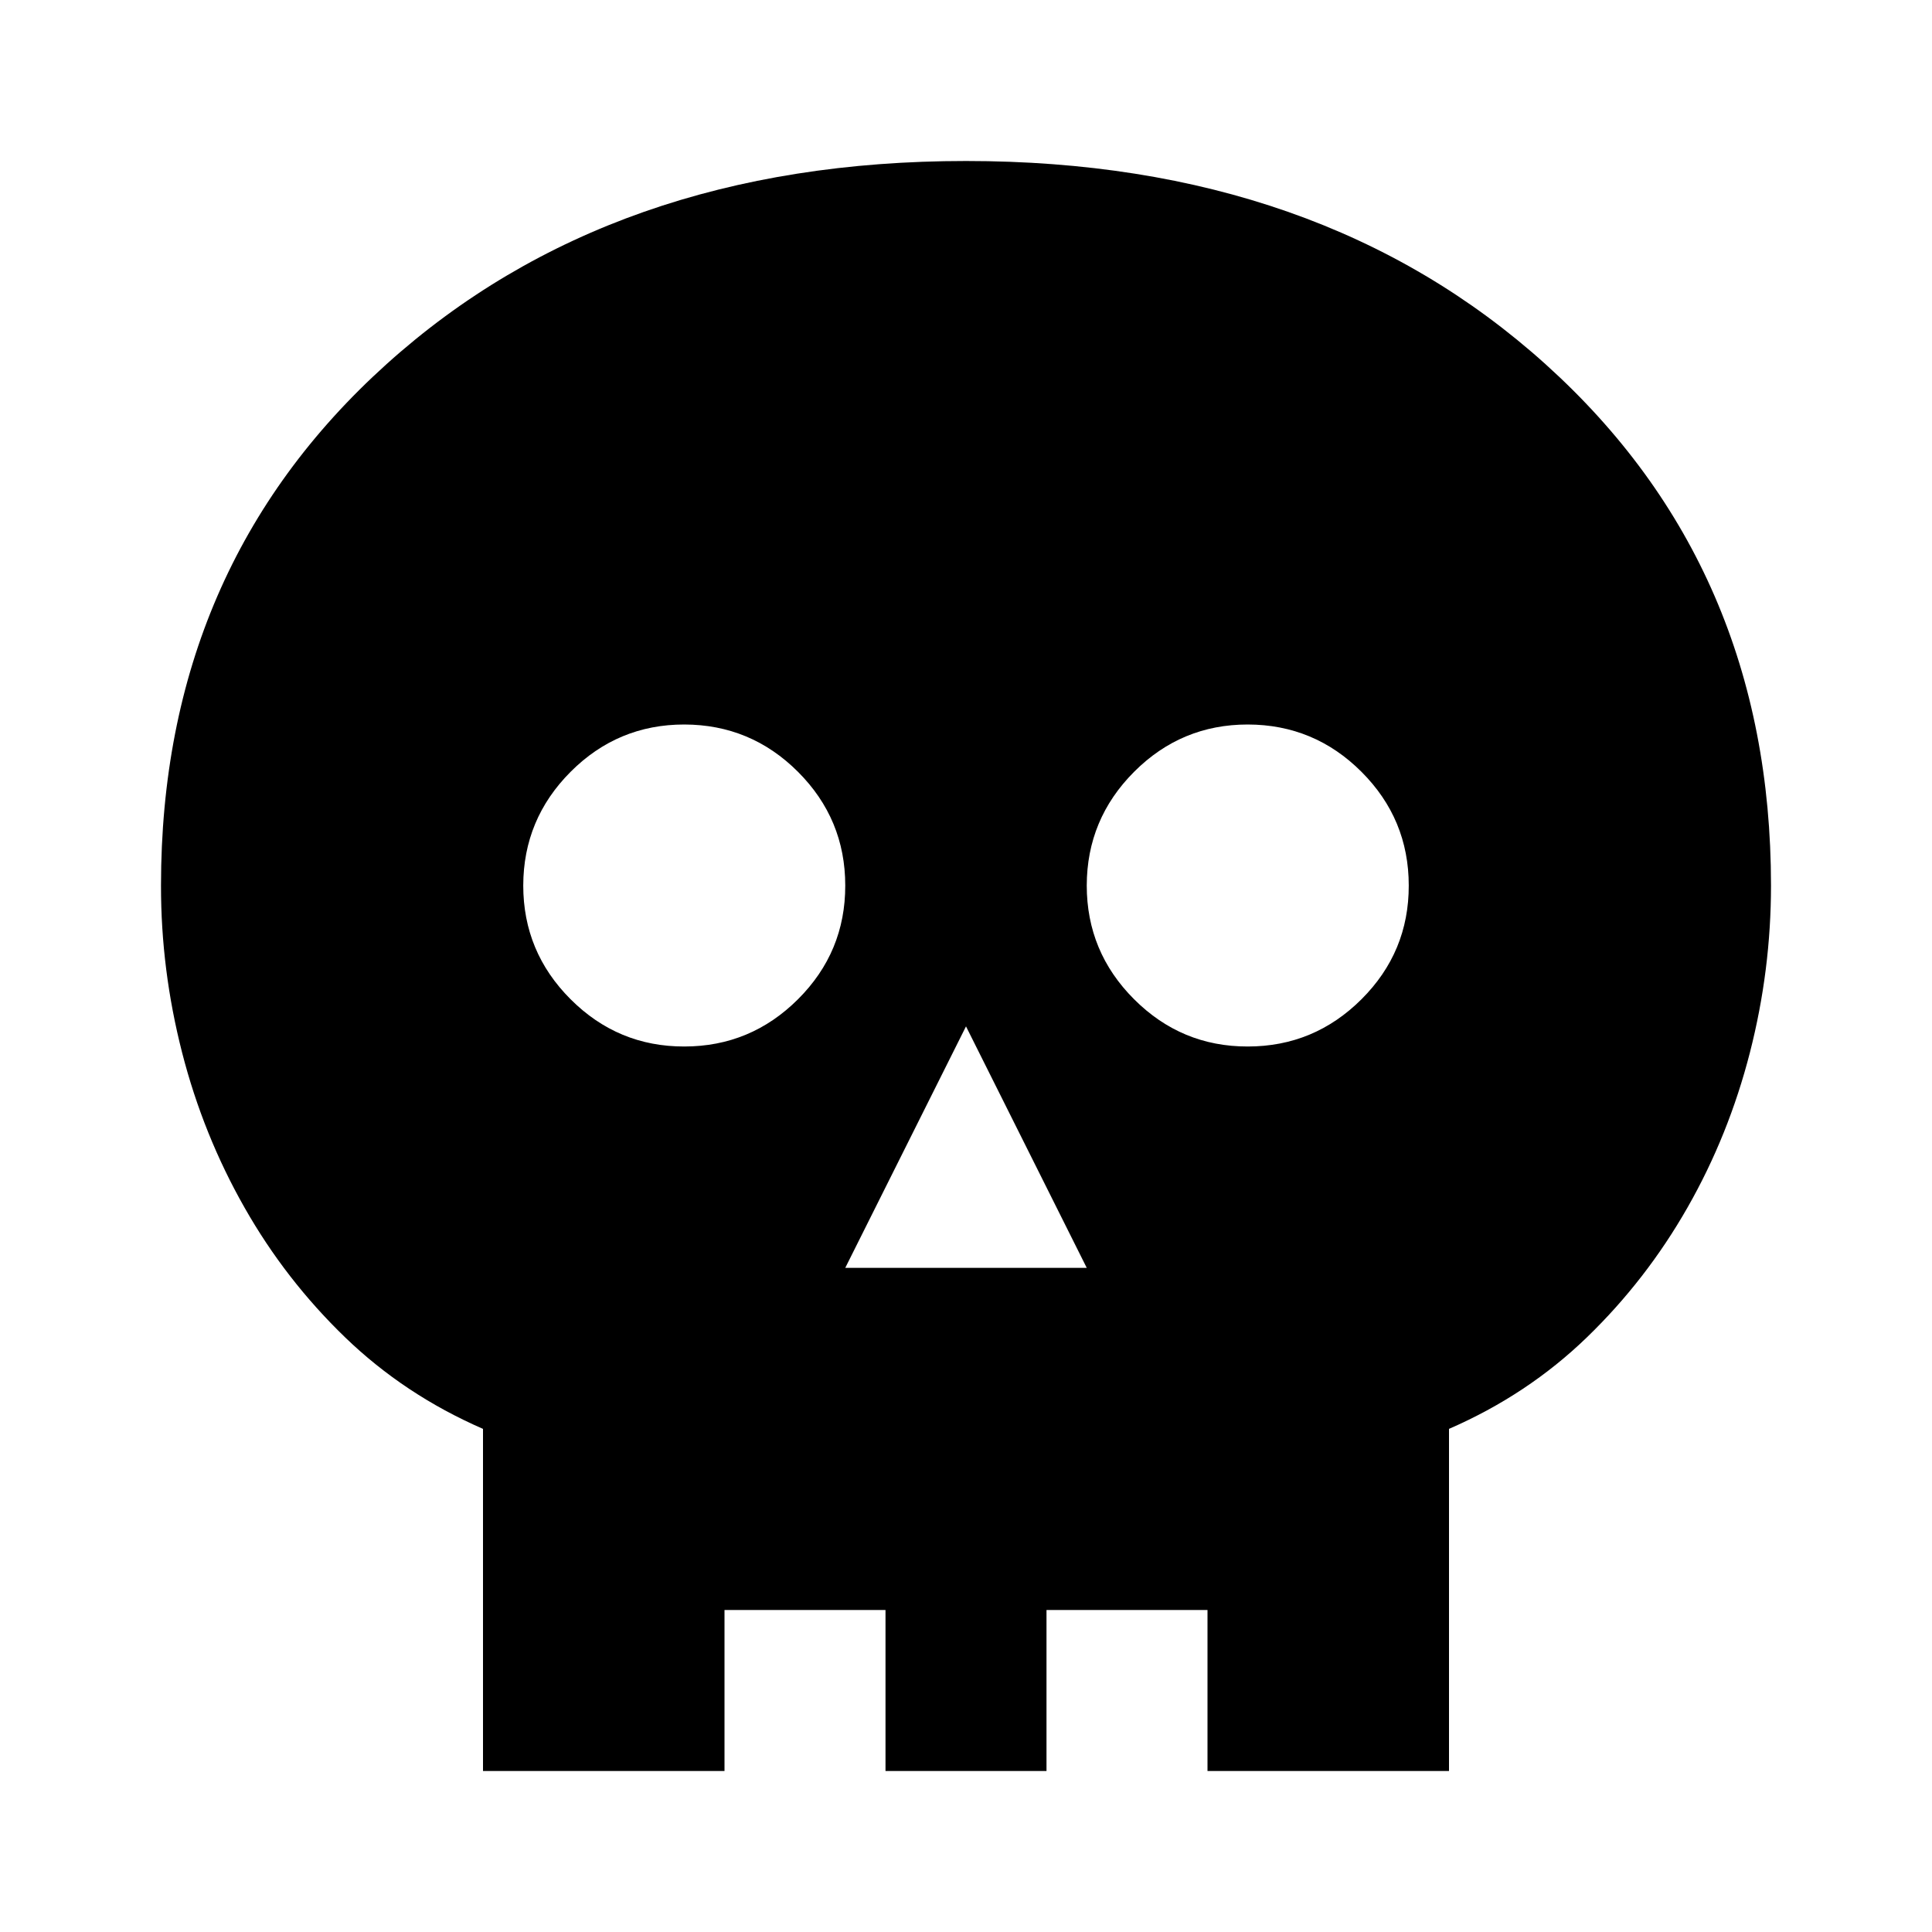 <svg width="24" height="24" viewBox="0 0 24 24" fill="none" xmlns="http://www.w3.org/2000/svg">
<path d="M6 22V17.75C5.35 17.467 4.779 17.088 4.287 16.613C3.795 16.138 3.378 15.601 3.037 15C2.696 14.4 2.437 13.758 2.262 13.075C2.087 12.392 1.999 11.7 2 11C2 8.367 2.933 6.208 4.8 4.525C6.667 2.842 9.067 2 12 2C14.933 2 17.333 2.842 19.2 4.525C21.067 6.208 22 8.367 22 11C22 11.7 21.913 12.392 21.738 13.075C21.563 13.758 21.305 14.4 20.963 15C20.621 15.6 20.204 16.138 19.713 16.613C19.222 17.088 18.651 17.467 18 17.75V22H6ZM8 20H9V22H11V20H13V22H15V20H16V16.45C16.633 16.3 17.196 16.05 17.688 15.7C18.18 15.35 18.597 14.933 18.938 14.45C19.279 13.967 19.542 13.433 19.725 12.85C19.908 12.267 20 11.65 20 11C20 8.917 19.263 7.229 17.788 5.938C16.313 4.647 14.384 4.001 12 4C9.617 4 7.687 4.646 6.212 5.938C4.737 7.23 3.999 8.917 4 11C4 11.65 4.092 12.267 4.275 12.85C4.458 13.433 4.721 13.967 5.063 14.45C5.404 14.933 5.825 15.35 6.325 15.7C6.825 16.05 7.383 16.3 8 16.45V20ZM10.5 15.75H13.5L12 12.75L10.5 15.75ZM8.5 13C9.05 13 9.521 12.804 9.913 12.413C10.305 12.022 10.501 11.551 10.5 11C10.5 10.45 10.304 9.979 9.913 9.588C9.522 9.197 9.051 9.001 8.5 9C7.95 9 7.479 9.196 7.088 9.588C6.697 9.98 6.501 10.451 6.5 11C6.5 11.55 6.696 12.021 7.088 12.413C7.48 12.805 7.951 13.001 8.5 13ZM15.5 13C16.05 13 16.521 12.804 16.913 12.413C17.305 12.022 17.501 11.551 17.5 11C17.5 10.45 17.304 9.979 16.913 9.588C16.522 9.197 16.051 9.001 15.5 9C14.95 9 14.479 9.196 14.088 9.588C13.697 9.98 13.501 10.451 13.5 11C13.5 11.55 13.696 12.021 14.088 12.413C14.48 12.805 14.951 13.001 15.5 13ZM8 20V16.45C7.383 16.3 6.825 16.05 6.325 15.7C5.825 15.35 5.404 14.933 5.062 14.45C4.721 13.967 4.458 13.433 4.275 12.85C4.092 12.267 4 11.65 4 11C3.999 8.917 4.737 7.23 6.212 5.938C7.687 4.646 9.617 4 12 4C14.384 4.001 16.313 4.647 17.788 5.938C19.263 7.229 20 8.917 20 11C20 11.65 19.908 12.267 19.725 12.85C19.542 13.433 19.279 13.967 18.938 14.45C18.597 14.933 18.18 15.35 17.688 15.7C17.196 16.05 16.633 16.3 16 16.45V20H8Z" fill="black"/>
</svg>
